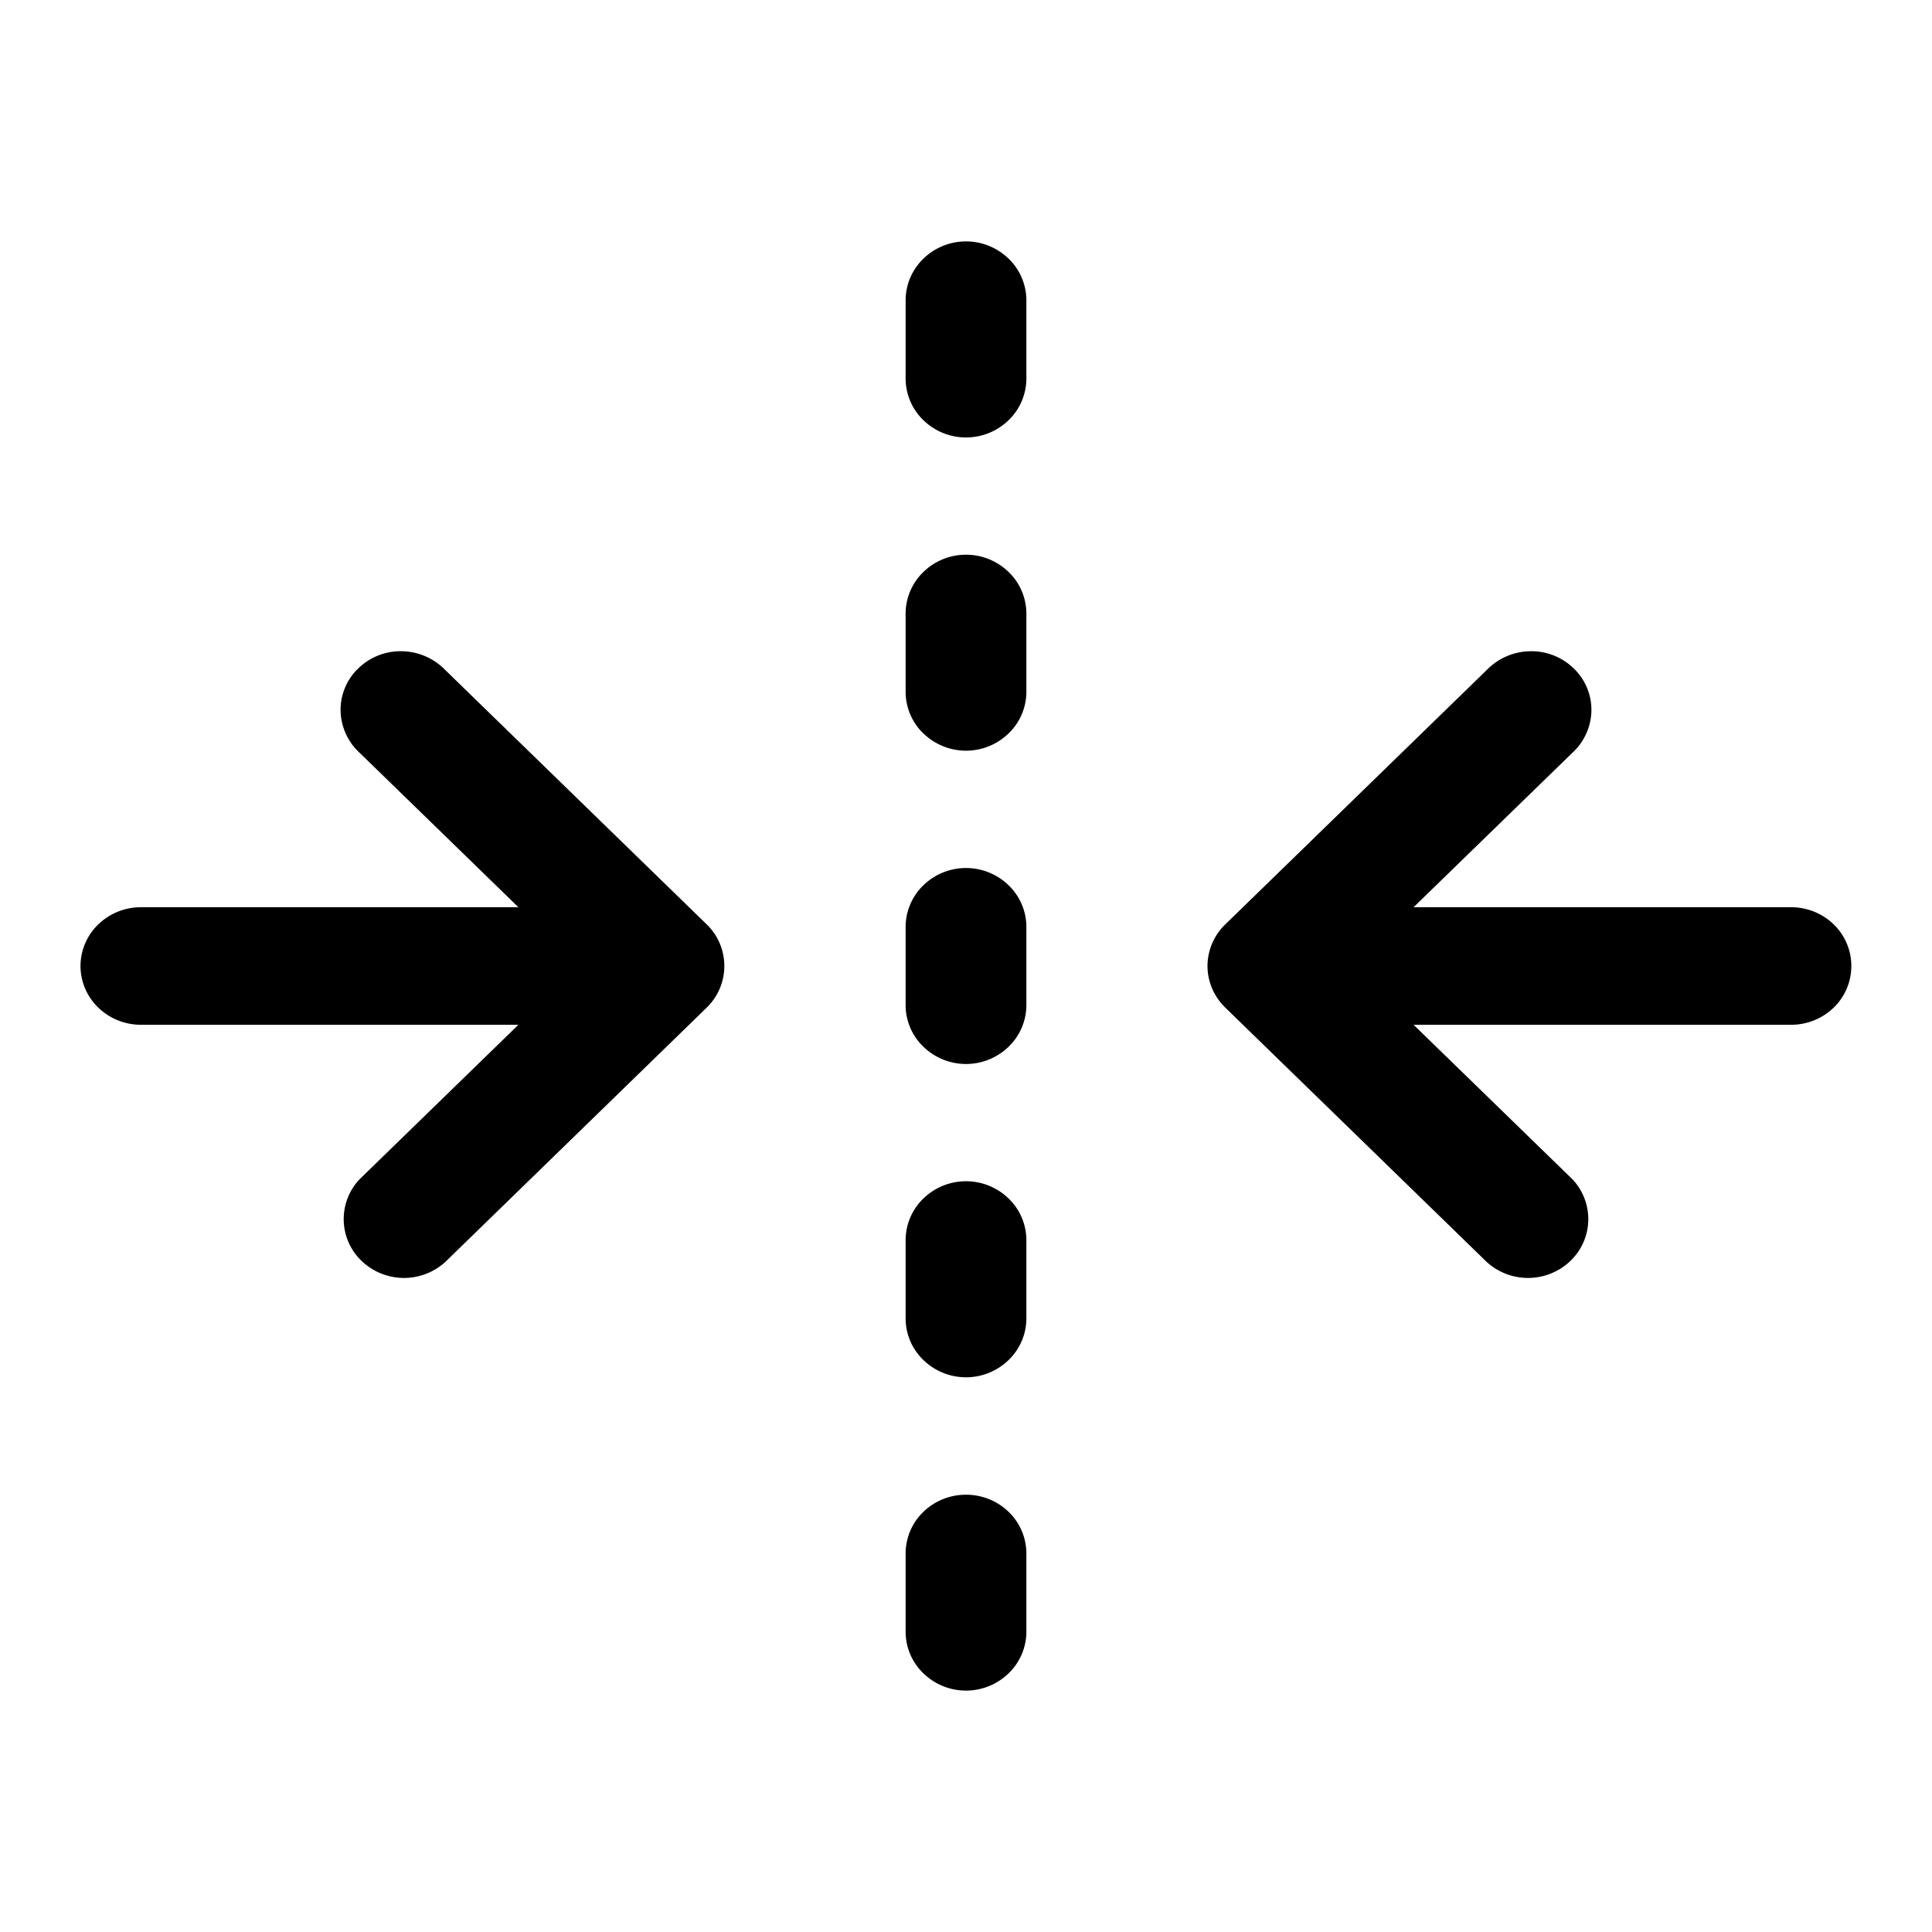 <svg xmlns="http://www.w3.org/2000/svg" width="24" height="24"><path d="M6.44 12.73H1.75a.76.76 0 01-.53-.214A.72.72 0 011 12a.72.72 0 01.22-.516.76.76 0 01.53-.214h4.69L4.47 9.354a.73.73 0 01-.239-.521.712.712 0 01.22-.53.752.752 0 01.544-.213.767.767 0 01.535.232l3.25 3.162a.72.72 0 010 1.032l-3.25 3.162a.762.762 0 01-1.042-.018.719.719 0 01-.018-1.014l1.97-1.916zm5.03.272a.76.76 0 001.06 0 .72.72 0 00.22-.516v-.973a.72.72 0 00-.22-.515.76.76 0 00-1.06 0 .72.72 0 00-.22.516v.973c0 .193.079.379.22.515zm0 7.784a.76.76 0 001.06 0 .72.72 0 00.22-.516v-.973a.72.72 0 00-.22-.516.76.76 0 00-.53-.213.76.76 0 00-.53.213.72.72 0 00-.22.516v.973c0 .194.079.38.22.516zm0-11.676a.76.76 0 001.06 0 .72.72 0 00.22-.515v-.973a.72.72 0 00-.22-.516.76.76 0 00-1.06 0 .72.72 0 00-.22.516v.973a.72.72 0 00.22.516zm0 7.784a.76.76 0 001.06 0 .72.72 0 00.22-.516v-.973a.72.72 0 00-.22-.516.76.76 0 00-1.06 0 .72.72 0 00-.22.516v.973c0 .194.079.38.22.516zm0-11.675a.76.76 0 001.06 0 .72.72 0 00.22-.516V3.73a.72.72 0 00-.22-.516.76.76 0 00-1.06 0 .72.72 0 00-.22.516v.973a.72.72 0 00.22.516zm8.06 9.427l-1.97-1.916h4.69a.76.76 0 00.53-.214.72.72 0 000-1.032.76.76 0 00-.53-.214h-4.69l1.97-1.916a.73.73 0 00.239-.521.712.712 0 00-.22-.53.752.752 0 00-.543-.213.767.767 0 00-.536.232l-3.25 3.162A.72.72 0 0015 12c0 .194.08.379.22.516l3.25 3.162a.762.762 0 001.042-.018.719.719 0 00.018-1.014z"/></svg>